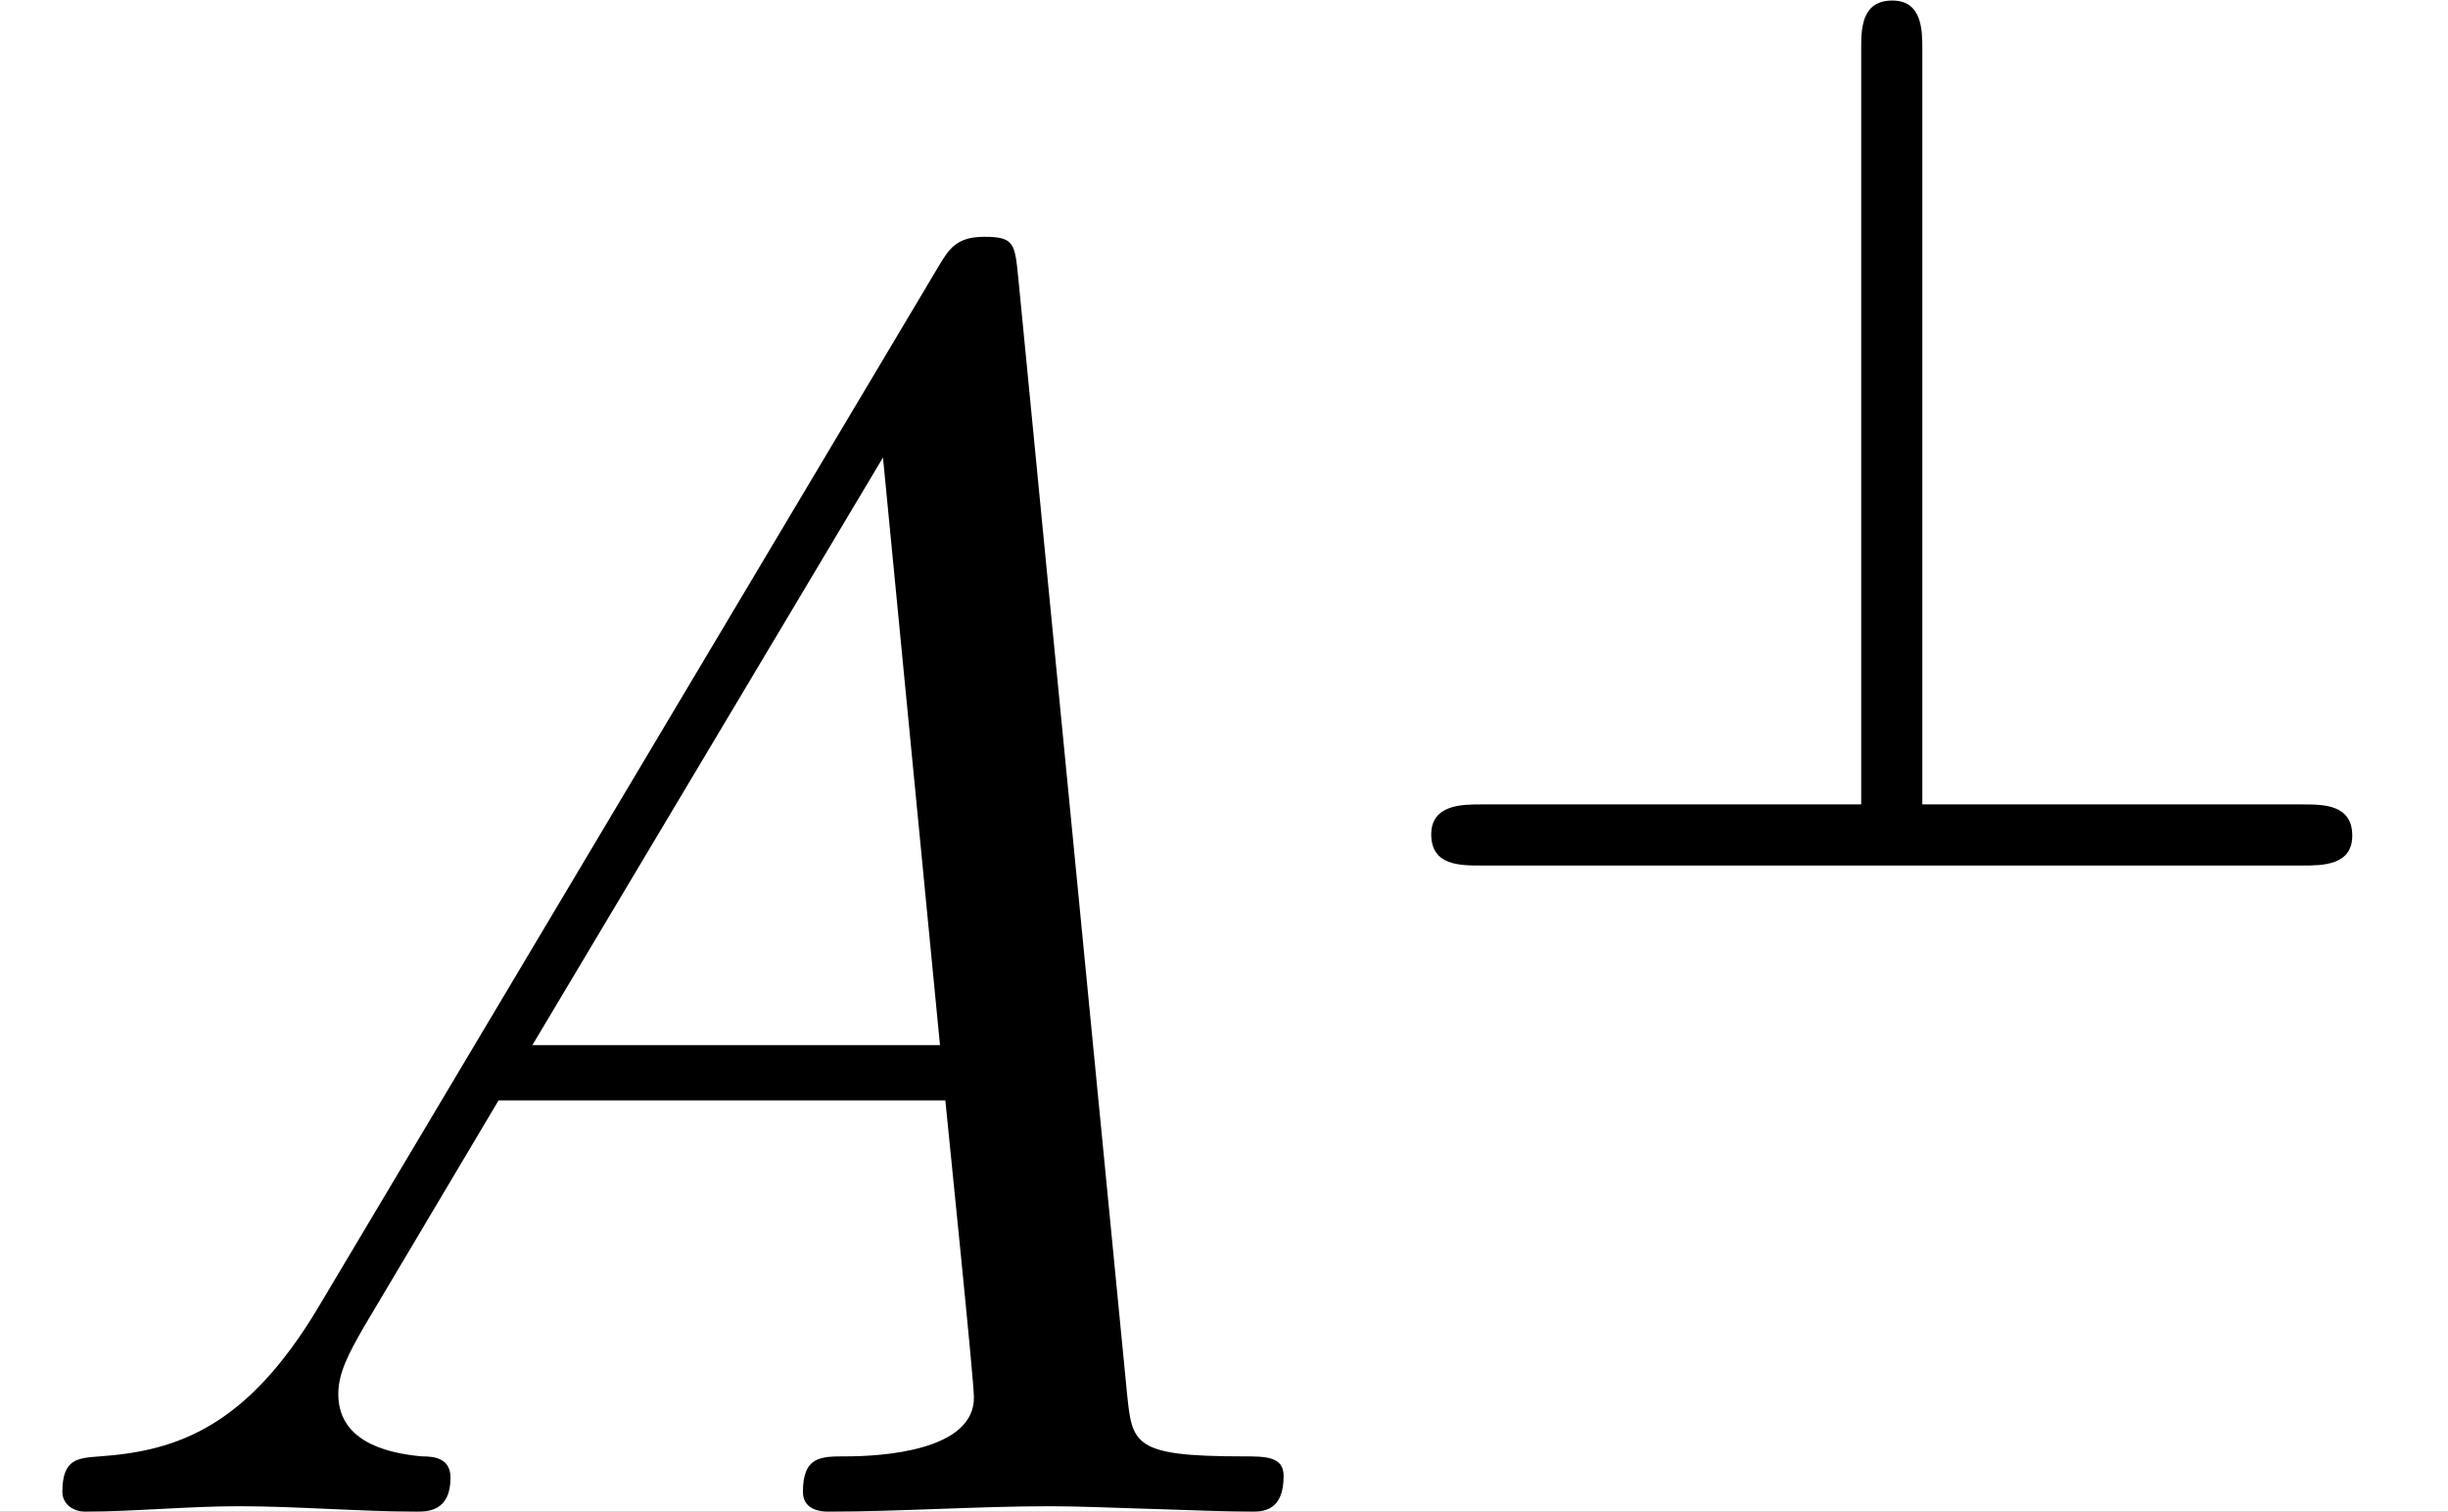 <?xml version='1.0' encoding='UTF-8'?>
<!-- This file was generated by dvisvgm 2.1.3 -->
<svg height='12.688pt' version='1.1' viewBox='-21.804 13.329 20.548 12.688' width='20.548pt' xmlns='http://www.w3.org/2000/svg' xmlns:xlink='http://www.w3.org/1999/xlink'>
<rect x="-21.804" y="13.329" width="20.548" height="12.688" fill="#808080" stroke="none"/>
<defs>
<path d='M3.285 -4.568C3.285 -4.672 3.285 -4.84 3.117 -4.84C2.943 -4.84 2.943 -4.679 2.943 -4.568V-0.342H0.816C0.711 -0.342 0.537 -0.342 0.537 -0.174C0.537 0 0.697 0 0.816 0H5.412C5.523 0 5.691 0 5.691 -0.167C5.691 -0.342 5.53 -0.342 5.412 -0.342H3.285V-4.568Z' id='g0-63'/>
<path d='M1.783 -1.146C1.385 -0.478 0.996 -0.339 0.558 -0.309C0.438 -0.299 0.349 -0.299 0.349 -0.11C0.349 -0.05 0.399 0 0.478 0C0.747 0 1.056 -0.03 1.335 -0.03C1.664 -0.03 2.012 0 2.331 0C2.391 0 2.521 0 2.521 -0.189C2.521 -0.299 2.431 -0.309 2.361 -0.309C2.132 -0.329 1.893 -0.408 1.893 -0.658C1.893 -0.777 1.953 -0.887 2.032 -1.026L2.79 -2.301H5.29C5.31 -2.092 5.45 -0.737 5.45 -0.638C5.45 -0.339 4.932 -0.309 4.732 -0.309C4.593 -0.309 4.493 -0.309 4.493 -0.11C4.493 0 4.613 0 4.633 0C5.041 0 5.469 -0.03 5.878 -0.03C6.127 -0.03 6.755 0 7.004 0C7.064 0 7.183 0 7.183 -0.199C7.183 -0.309 7.083 -0.309 6.954 -0.309C6.336 -0.309 6.336 -0.379 6.306 -0.667L5.699 -6.894C5.679 -7.093 5.679 -7.133 5.509 -7.133C5.35 -7.133 5.31 -7.064 5.25 -6.964L1.783 -1.146ZM2.979 -2.61L4.941 -5.898L5.26 -2.61H2.979Z' id='g1-65'/>
</defs>
<g id='page1' transform='matrix(1.5 0 0 1.5 0 0)'>
<rect fill='#ffffff' height='8.458' width='13.699' x='-14.536' y='8.886'/>
<use x='-14.536' xlink:href='#g1-65' y='17.344'/>
<use x='-7.064' xlink:href='#g0-63' y='13.729'/>
</g>
</svg>